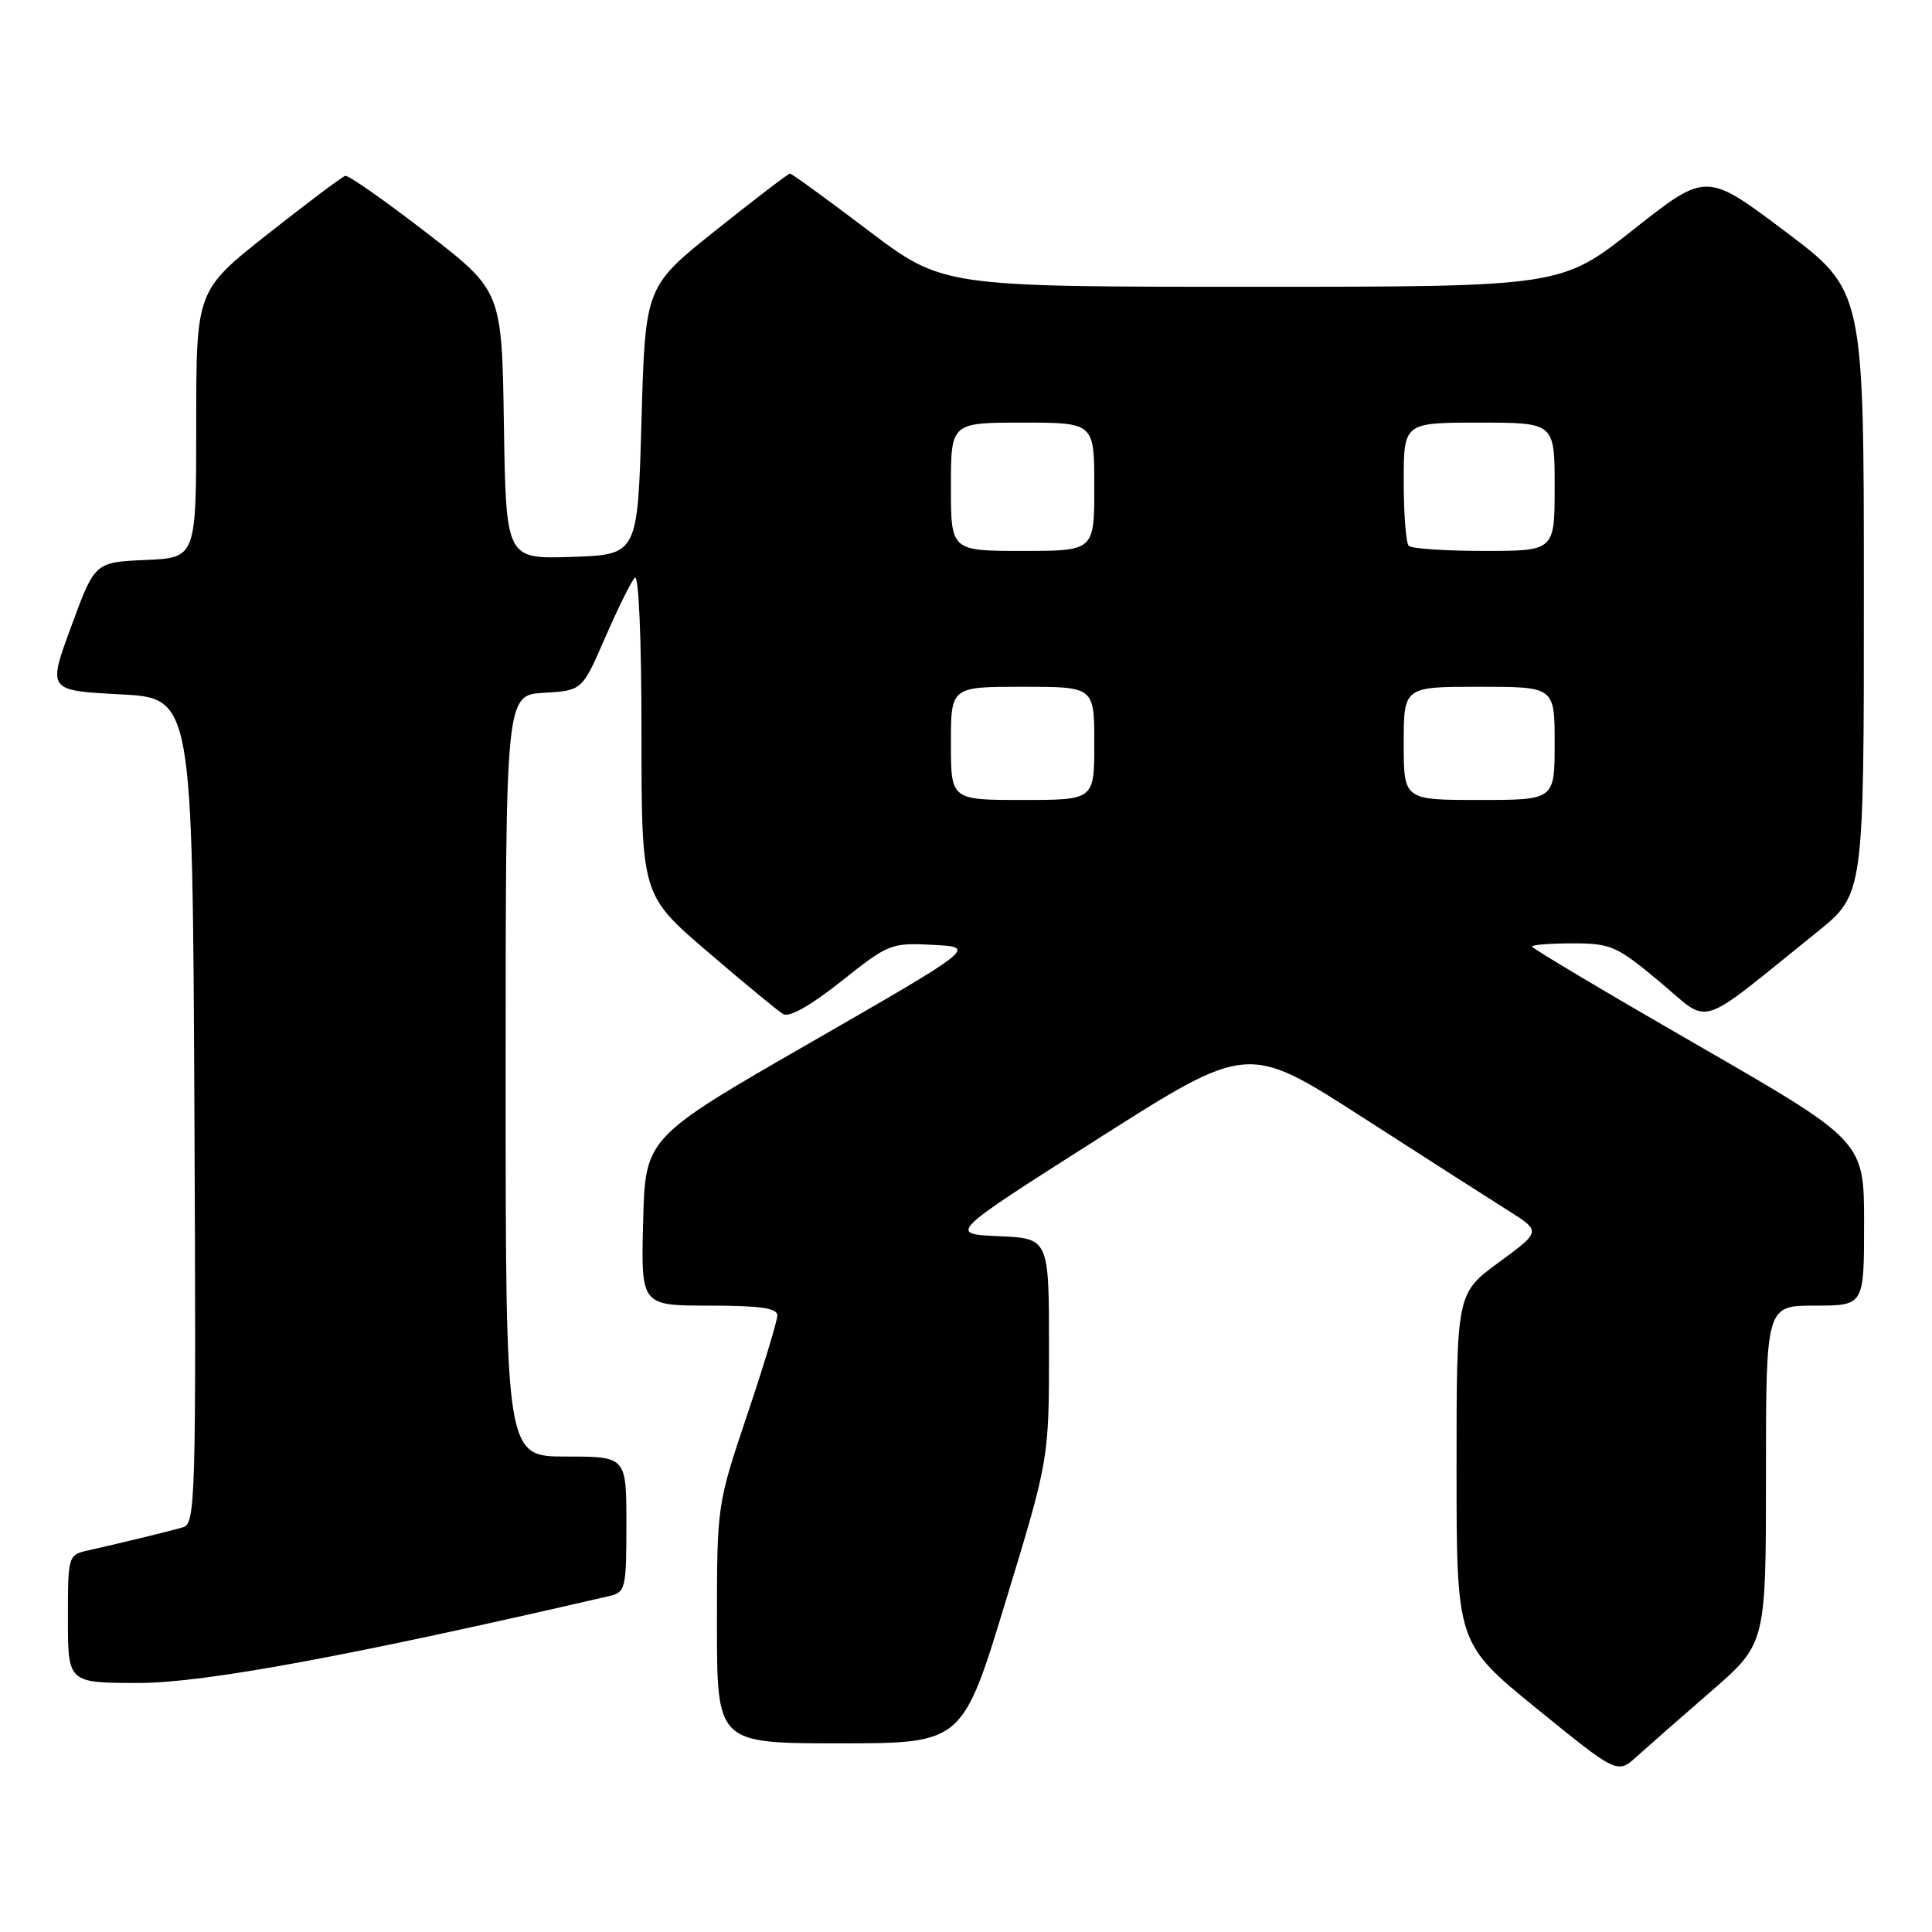 <?xml version="1.0" encoding="UTF-8" standalone="no"?>
<!DOCTYPE svg PUBLIC "-//W3C//DTD SVG 1.1//EN" "http://www.w3.org/Graphics/SVG/1.1/DTD/svg11.dtd" >
<svg xmlns="http://www.w3.org/2000/svg" xmlns:xlink="http://www.w3.org/1999/xlink" version="1.1" viewBox="0 0 256 256">
 <g >
 <path fill="currentColor"
d=" M 226.75 224.09 C 234.00 217.79 234.00 217.79 234.00 195.40 C 234.00 173.00 234.00 173.00 240.50 173.00 C 247.00 173.00 247.00 173.00 247.00 162.10 C 247.00 151.20 247.00 151.20 225.00 138.52 C 212.90 131.55 203.00 125.66 203.00 125.42 C 203.00 125.19 205.44 125.00 208.41 125.00 C 213.46 125.00 214.24 125.35 219.94 130.11 C 226.83 135.86 224.50 136.60 240.77 123.50 C 246.98 118.50 246.98 118.50 246.97 78.50 C 246.97 38.50 246.97 38.50 236.53 30.65 C 226.09 22.80 226.09 22.80 216.46 30.40 C 206.84 38.00 206.84 38.00 165.87 38.00 C 124.90 38.00 124.90 38.00 115.00 30.50 C 109.55 26.37 104.91 23.00 104.68 23.00 C 104.45 23.00 100.04 26.37 94.88 30.49 C 85.50 37.97 85.50 37.97 85.00 55.74 C 84.50 73.50 84.50 73.50 75.77 73.79 C 67.05 74.08 67.05 74.08 66.77 56.31 C 66.50 38.55 66.50 38.55 56.50 30.83 C 51.00 26.58 46.16 23.19 45.75 23.30 C 45.34 23.41 40.73 26.87 35.50 31.00 C 26.00 38.50 26.00 38.50 26.00 56.20 C 26.00 73.91 26.00 73.91 19.28 74.20 C 12.56 74.50 12.56 74.50 9.44 83.00 C 6.31 91.50 6.31 91.50 15.91 92.00 C 25.50 92.50 25.50 92.50 25.76 147.18 C 26.00 198.62 25.91 201.89 24.26 202.37 C 22.41 202.91 16.41 204.37 11.75 205.42 C 9.01 206.03 9.00 206.08 9.00 214.52 C 9.00 223.00 9.00 223.00 18.44 223.00 C 27.05 223.00 46.53 219.40 80.75 211.48 C 82.88 210.99 83.00 210.47 83.00 201.98 C 83.00 193.00 83.00 193.00 75.00 193.00 C 67.00 193.00 67.00 193.00 67.00 142.55 C 67.00 92.10 67.00 92.10 72.07 91.80 C 77.14 91.50 77.14 91.50 80.18 84.50 C 81.86 80.65 83.62 77.07 84.11 76.55 C 84.63 75.99 85.00 84.54 85.00 97.10 C 85.00 118.60 85.00 118.60 93.75 126.10 C 98.56 130.23 103.07 133.95 103.77 134.37 C 104.57 134.86 107.41 133.25 111.48 130.02 C 117.73 125.04 118.08 124.91 123.64 125.20 C 129.37 125.50 129.37 125.50 107.44 138.12 C 85.50 150.74 85.50 150.74 85.22 161.87 C 84.93 173.00 84.93 173.00 93.97 173.00 C 100.70 173.00 103.00 173.33 103.00 174.30 C 103.00 175.01 101.20 180.95 99.00 187.50 C 95.00 199.39 95.00 199.42 95.00 215.20 C 95.00 231.00 95.00 231.00 111.26 231.00 C 127.53 231.00 127.53 231.00 133.26 212.17 C 139.00 193.35 139.00 193.35 139.00 178.72 C 139.00 164.09 139.00 164.09 132.33 163.80 C 125.66 163.50 125.66 163.50 145.49 150.89 C 165.33 138.27 165.33 138.27 180.42 147.97 C 188.71 153.31 197.46 158.91 199.85 160.41 C 204.21 163.16 204.21 163.16 198.60 167.27 C 193.00 171.38 193.00 171.38 193.00 194.57 C 193.00 217.75 193.00 217.75 203.65 226.42 C 214.31 235.08 214.31 235.08 216.90 232.73 C 218.33 231.44 222.76 227.55 226.75 224.09 Z  M 126.00 98.50 C 126.00 91.00 126.00 91.00 135.50 91.00 C 145.00 91.00 145.00 91.00 145.00 98.50 C 145.00 106.00 145.00 106.00 135.50 106.00 C 126.00 106.00 126.00 106.00 126.00 98.50 Z  M 186.00 98.50 C 186.00 91.00 186.00 91.00 196.00 91.00 C 206.00 91.00 206.00 91.00 206.00 98.50 C 206.00 106.00 206.00 106.00 196.00 106.00 C 186.00 106.00 186.00 106.00 186.00 98.50 Z  M 126.00 64.50 C 126.00 56.00 126.00 56.00 135.50 56.00 C 145.00 56.00 145.00 56.00 145.00 64.50 C 145.00 73.00 145.00 73.00 135.50 73.00 C 126.00 73.00 126.00 73.00 126.00 64.50 Z  M 186.67 72.33 C 186.30 71.97 186.00 68.14 186.00 63.83 C 186.00 56.00 186.00 56.00 196.00 56.00 C 206.00 56.00 206.00 56.00 206.00 64.50 C 206.00 73.00 206.00 73.00 196.67 73.00 C 191.53 73.00 187.03 72.70 186.67 72.33 Z "/>
</g>
</svg>